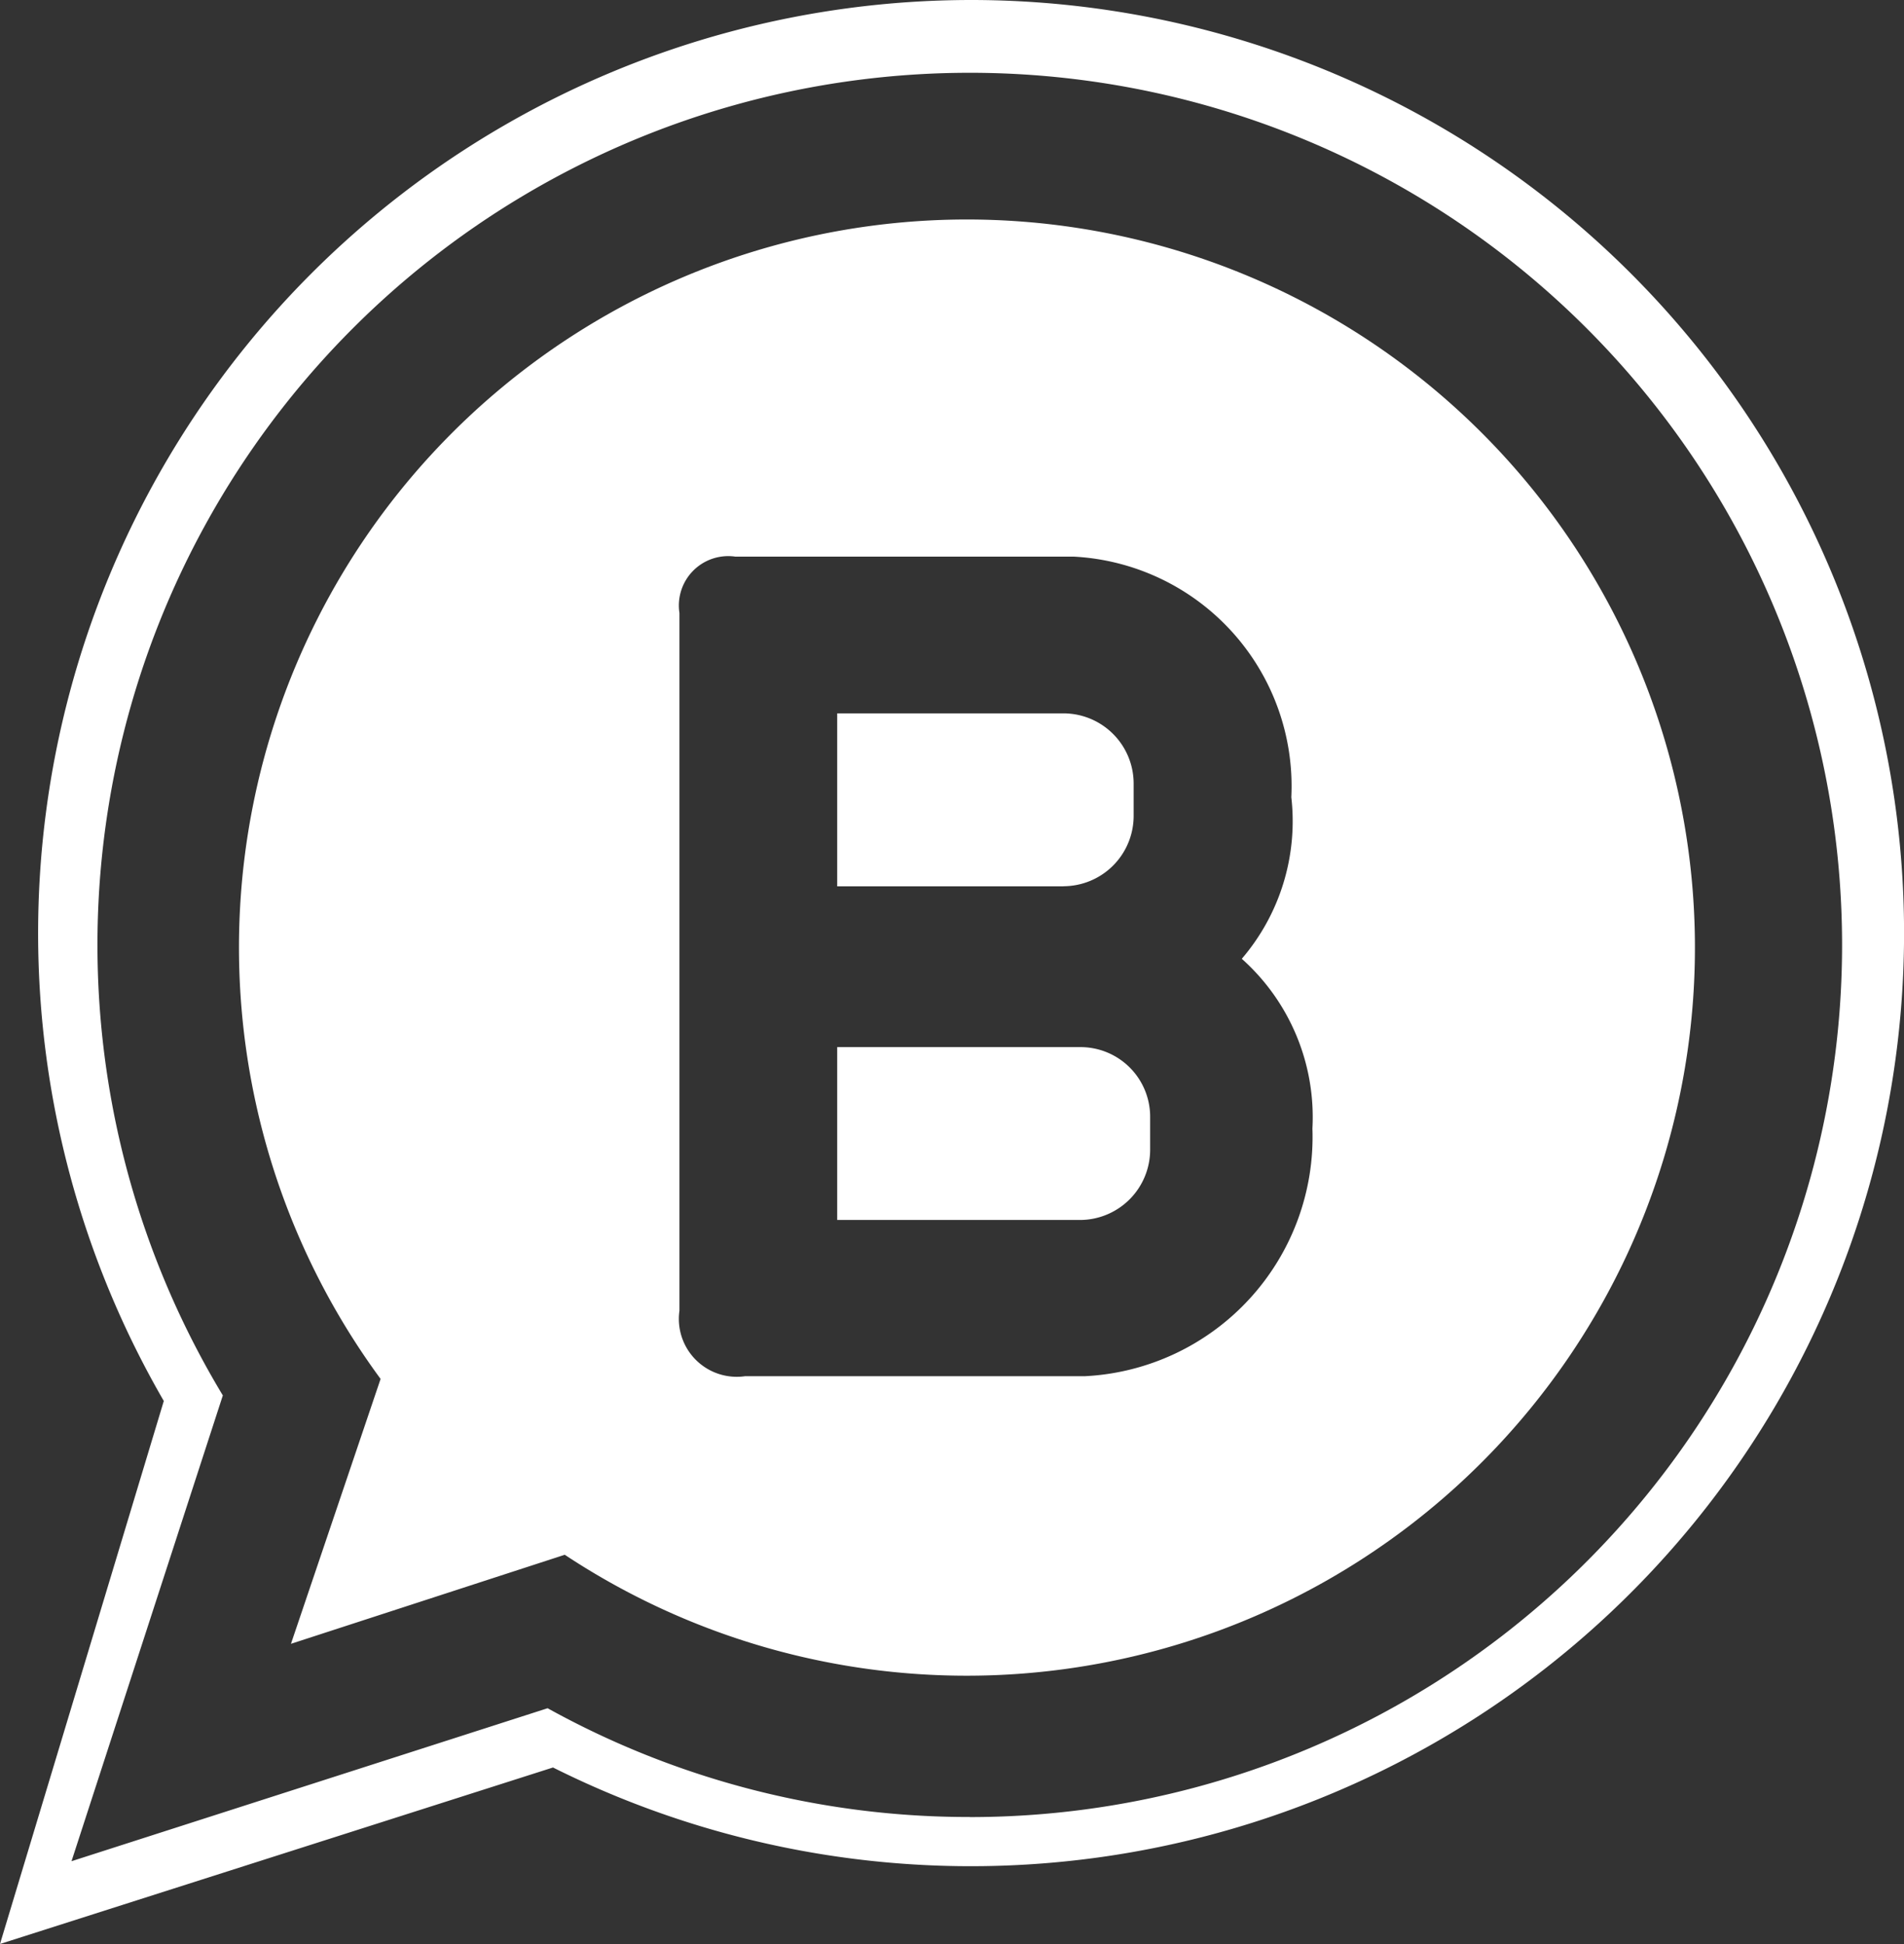 <svg xmlns="http://www.w3.org/2000/svg" xmlns:xlink="http://www.w3.org/1999/xlink" width="23.643" height="24.144" viewBox="0 0 23.643 24.144">
  <rect x="0" y="0" width="23.643" height="24.144" fill="#333333" stroke="none"/>
  <defs>
    <clipPath id="clip-path">
      <rect id="Rechteck_2452" data-name="Rechteck 2452" width="23.643" height="24.144" fill="none"/>
    </clipPath>
  </defs>
  <g id="Gruppe_5741" data-name="Gruppe 5741" transform="translate(-95 -2278)">
    <g id="Gruppe_5739" data-name="Gruppe 5739" transform="translate(95 2278)">
      <g id="Gruppe_5738" data-name="Gruppe 5738" clip-path="url(#clip-path)">
        <path id="Pfad_8708" data-name="Pfad 8708" d="M312.11,265.748H309.3V263.6h2.81a.872.872,0,0,1,.871.867v.413a.874.874,0,0,1-.871.867" transform="translate(-298.904 -254.74)" fill="#fff" fill-rule="evenodd"/>
        <path id="Pfad_8709" data-name="Pfad 8709" d="M313.186,387.763v.413a.873.873,0,0,1-.871.871H309.3V386.9h3.015a.865.865,0,0,1,.871.864" transform="translate(-298.904 -373.895)" fill="#fff" fill-rule="evenodd"/>
        <path id="Pfad_8710" data-name="Pfad 8710" d="M97.342,81.1a9.042,9.042,0,0,0-7.284,14.4L88.945,98.79l3.4-1.106A9.043,9.043,0,1,0,97.342,81.1m1.472,14.366H94.586a.719.719,0,0,1-.817-.813V85.987a.613.613,0,0,1,.692-.7h4.2a2.855,2.855,0,0,1,2.706,2.988,2.626,2.626,0,0,1-.615,2.007,2.636,2.636,0,0,1,.877,2.108,2.976,2.976,0,0,1-2.82,3.076" transform="translate(-85.332 -78.374)" fill="#fff" fill-rule="evenodd"/>
        <path id="Pfad_8711" data-name="Pfad 8711" d="M12.057,0A11.591,11.591,0,0,0,2.034,17.4L0,24.144l6.867-2.192A11.589,11.589,0,1,0,12.057,0M12.04,22.567A10.787,10.787,0,0,1,6.8,21.216l-5.912,1.9,1.879-5.785a10.832,10.832,0,1,1,9.277,5.237" fill="#fff" fill-rule="evenodd"/>
      </g>
    </g>
  </g>
</svg>
